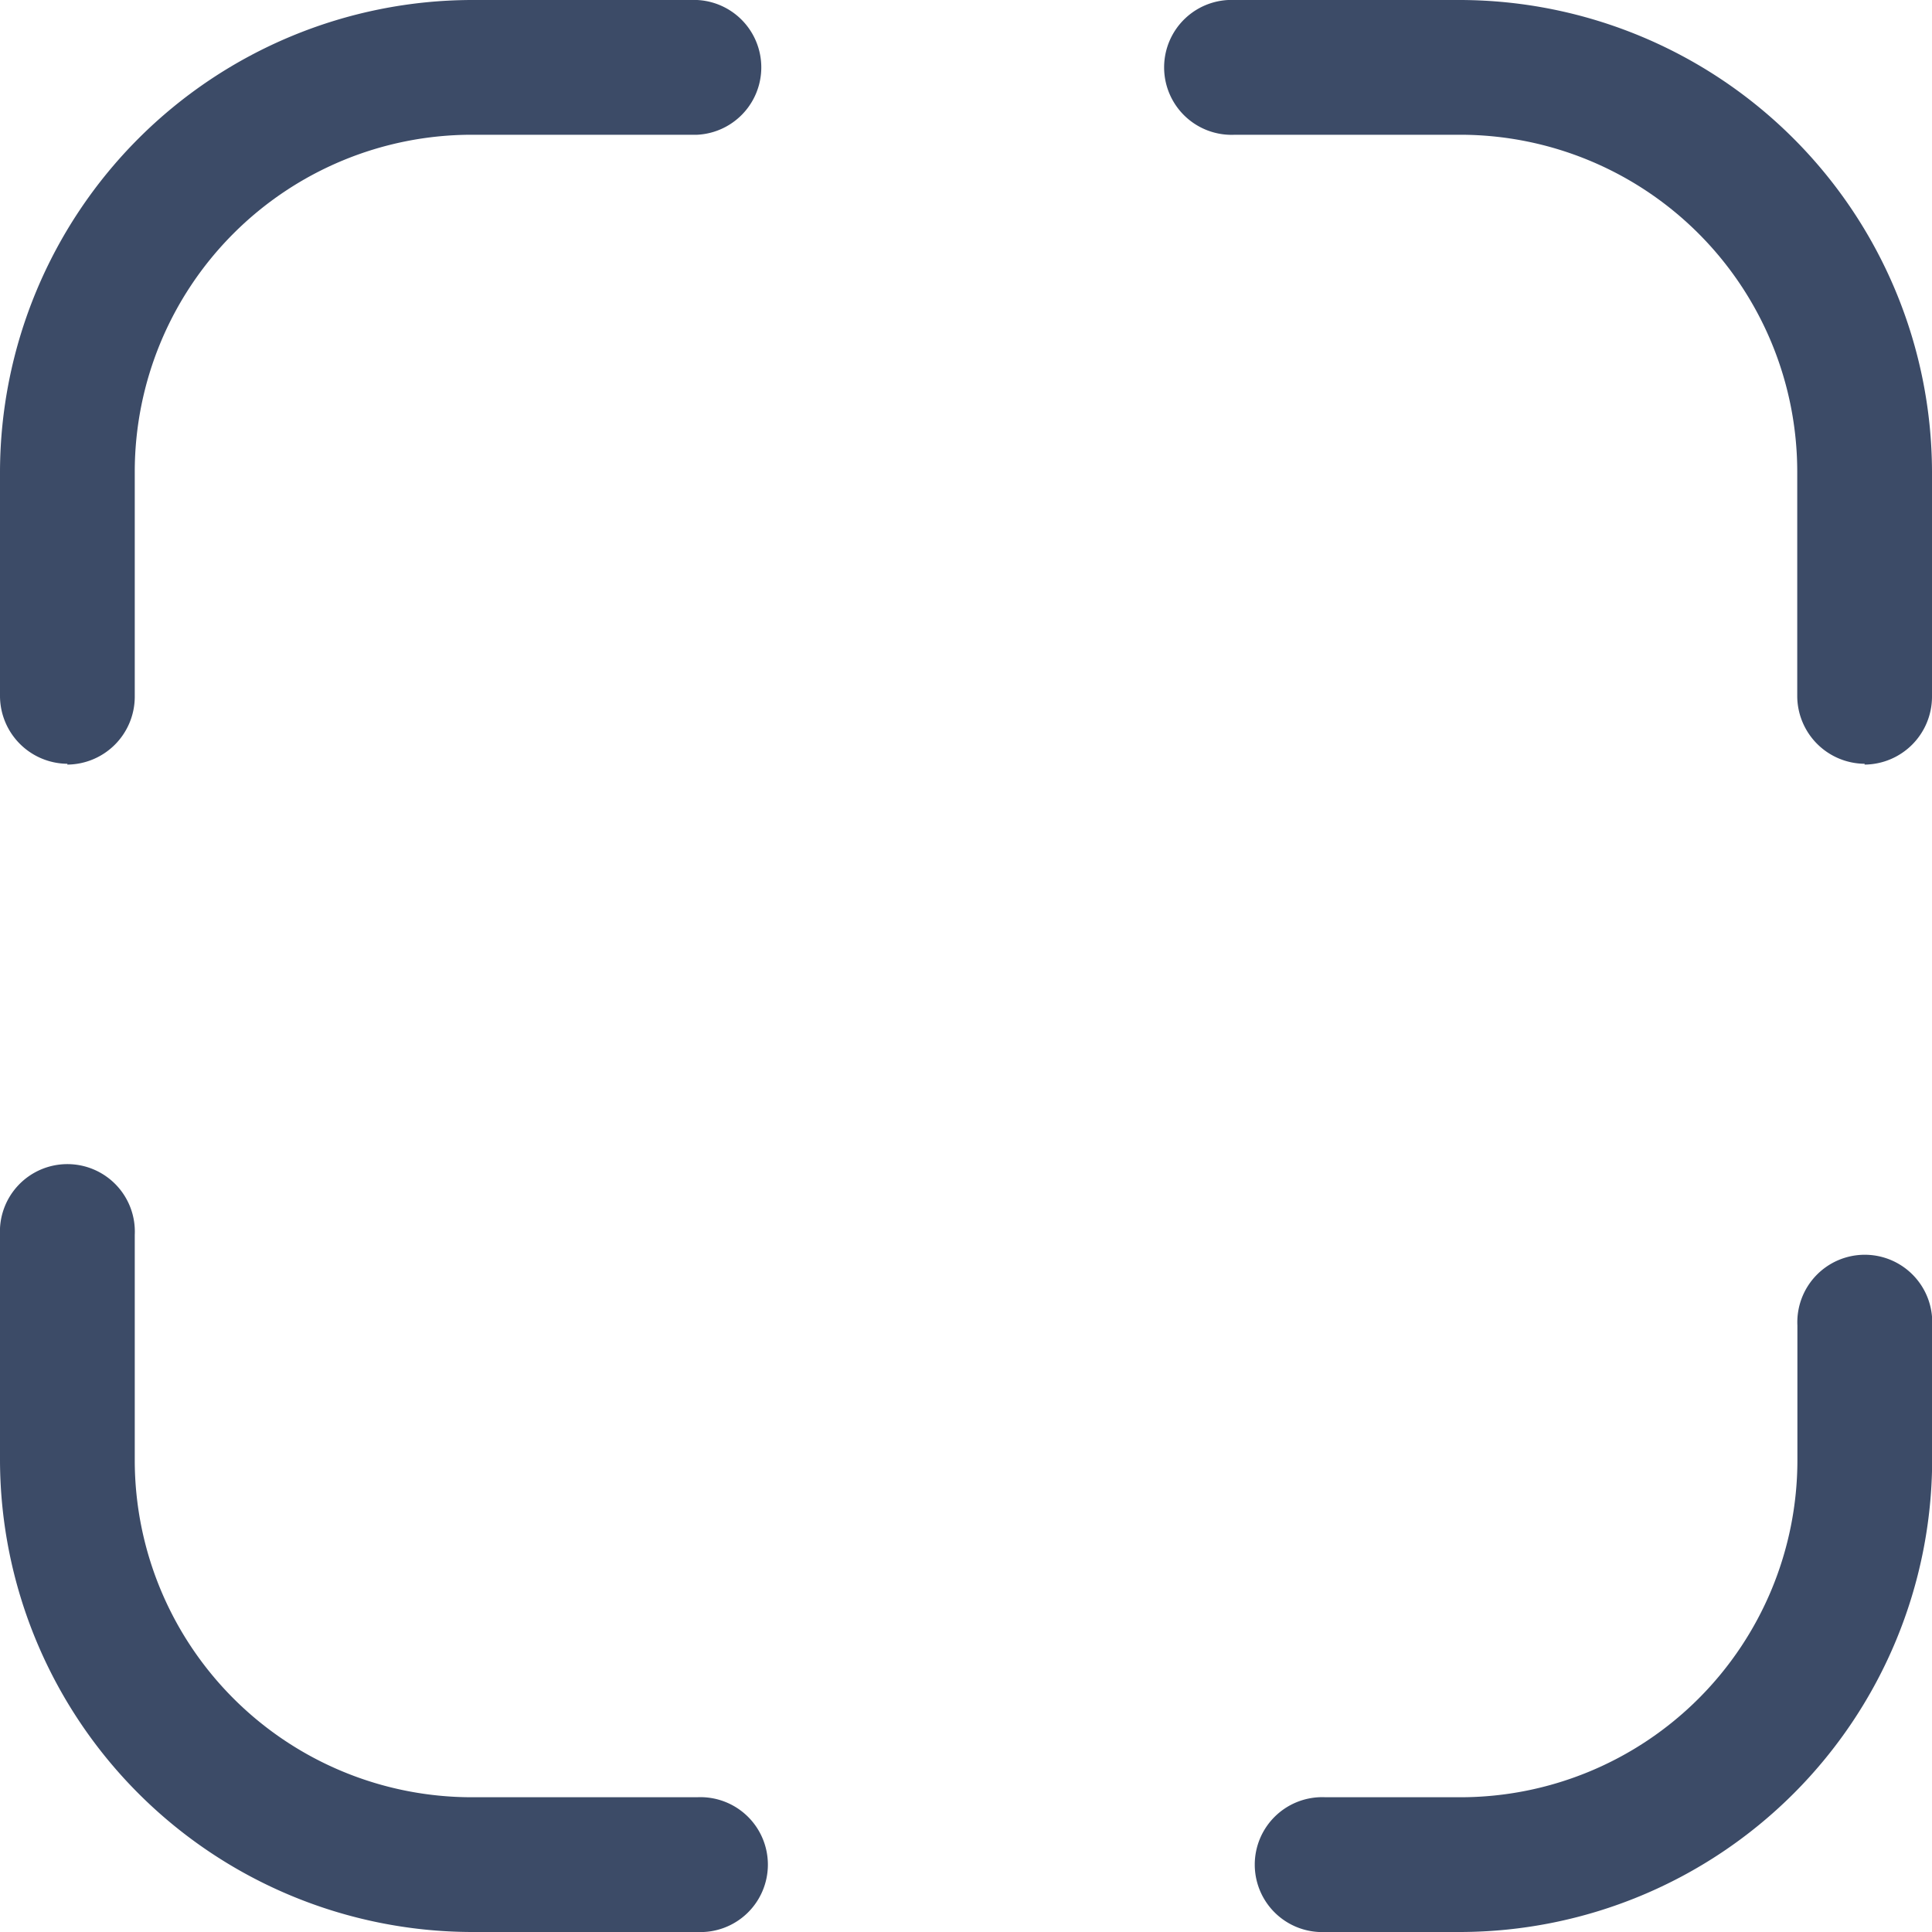<svg xmlns="http://www.w3.org/2000/svg" width="12" height="12" viewBox="0 0 12 12"><defs><style>.a{fill:#3c4b67;}</style></defs><g transform="translate(-1.25 -1.25)"><g transform="translate(1.25 1.25)"><path class="a" d="M1.669,5.994a.422.422,0,0,1-.419-.419V4.18A2.937,2.937,0,0,1,4.18,1.25h1.4a.419.419,0,0,1,0,.837H4.18A2.094,2.094,0,0,0,2.087,4.18v1.4a.422.422,0,0,1-.419.419Z" transform="translate(-1.25 -1.25)"/><g transform="translate(7.256)"><path class="a" d="M18.576,5.994a.422.422,0,0,1-.419-.419V4.18a2.094,2.094,0,0,0-2.093-2.093h-1.4a.419.419,0,1,1,0-.837h1.4a2.937,2.937,0,0,1,2.93,2.93v1.4a.422.422,0,0,1-.419.419Z" transform="translate(-14.25 -1.25)"/></g><g transform="translate(7.814 7.814)"><path class="a" d="M16.506,19.436h-.837a.419.419,0,1,1,0-.837h.837A2.094,2.094,0,0,0,18.6,16.506v-.837a.419.419,0,1,1,.837,0v.837a2.937,2.937,0,0,1-2.93,2.93Z" transform="translate(-15.25 -15.25)"/></g><g transform="translate(0 7.256)"><path class="a" d="M5.576,18.994H4.18a2.937,2.937,0,0,1-2.93-2.93v-1.4a.419.419,0,1,1,.837,0v1.4A2.094,2.094,0,0,0,4.18,18.157h1.4a.419.419,0,1,1,0,.837Z" transform="translate(-1.25 -14.25)"/></g></g></g></svg>
